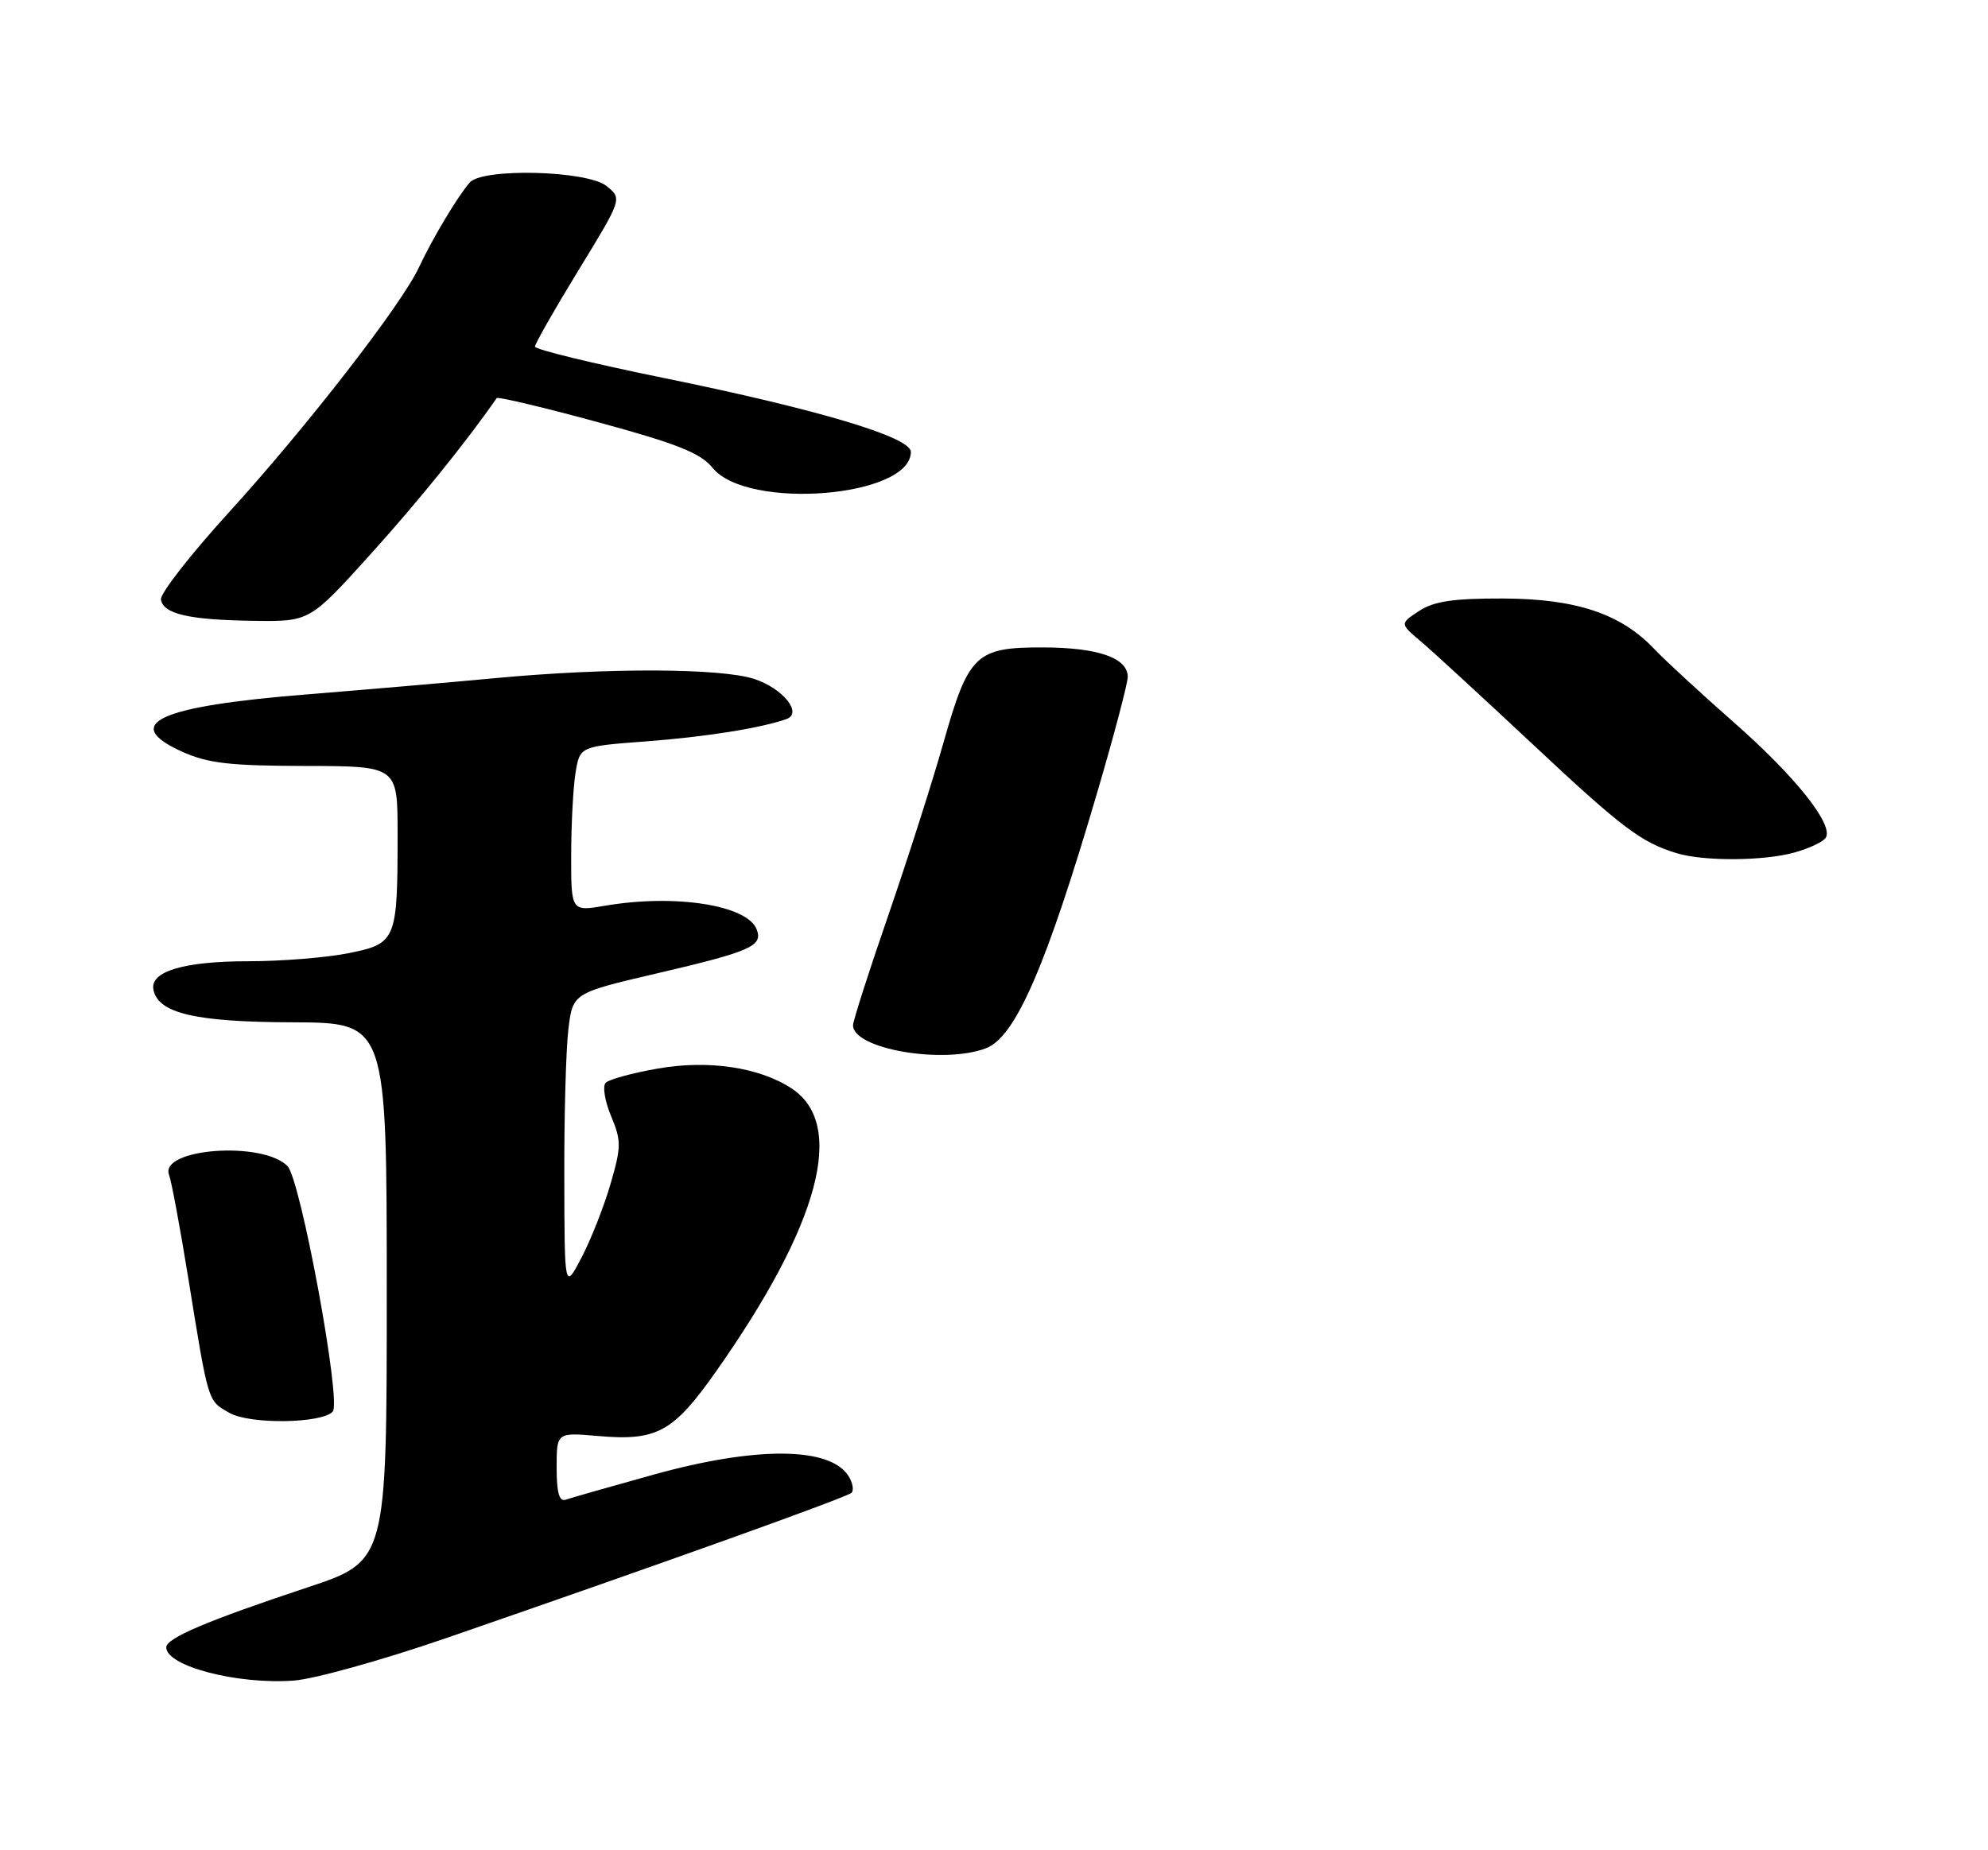 <?xml version="1.0" encoding="UTF-8" standalone="no"?>
<!DOCTYPE svg PUBLIC "-//W3C//DTD SVG 1.1//EN" "http://www.w3.org/Graphics/SVG/1.1/DTD/svg11.dtd" >
<svg xmlns="http://www.w3.org/2000/svg" xmlns:xlink="http://www.w3.org/1999/xlink" version="1.1" viewBox="0 0 275 256">
 <g >
 <path fill="currentColor"
d=" M 61.61 226.69 C 91.95 216.21 117.17 207.17 117.80 206.54 C 118.14 206.19 117.95 205.15 117.37 204.22 C 114.81 200.17 104.62 200.09 90.42 204.03 C 84.42 205.70 78.94 207.26 78.25 207.50 C 77.36 207.81 77.00 206.53 77.00 203.06 C 77.00 198.19 77.00 198.19 82.75 198.69 C 90.87 199.40 93.13 198.16 99.02 189.80 C 113.40 169.38 117.09 155.56 109.49 150.59 C 105.03 147.66 97.97 146.62 90.98 147.85 C 87.49 148.46 84.26 149.34 83.79 149.81 C 83.33 150.27 83.66 152.34 84.52 154.40 C 85.96 157.84 85.95 158.65 84.46 163.80 C 83.56 166.90 81.76 171.47 80.46 173.97 C 78.09 178.50 78.09 178.50 78.06 163.00 C 78.03 154.47 78.29 145.23 78.62 142.45 C 79.23 137.40 79.23 137.40 90.87 134.68 C 103.90 131.64 105.56 130.90 104.67 128.59 C 103.38 125.23 93.39 123.67 83.75 125.31 C 79.00 126.12 79.00 126.12 79.01 118.31 C 79.02 114.02 79.29 108.87 79.62 106.89 C 80.22 103.27 80.22 103.27 89.36 102.58 C 97.59 101.96 105.27 100.74 108.79 99.49 C 111.06 98.68 108.32 95.26 104.36 93.95 C 99.73 92.43 84.03 92.37 68.50 93.83 C 61.90 94.45 50.22 95.45 42.55 96.07 C 21.95 97.71 16.65 100.12 25.16 103.99 C 28.74 105.61 31.74 105.96 42.25 105.98 C 55.00 106.00 55.00 106.00 55.00 115.38 C 55.00 130.12 54.82 130.56 48.23 131.88 C 45.17 132.50 38.94 133.00 34.38 133.00 C 25.45 133.00 20.74 134.40 21.22 136.92 C 21.85 140.20 26.99 141.41 40.50 141.45 C 53.50 141.50 53.50 141.50 53.50 178.75 C 53.50 216.00 53.50 216.00 42.50 219.65 C 28.65 224.25 23.00 226.65 23.00 227.93 C 23.00 230.53 32.78 233.09 40.61 232.53 C 43.41 232.34 52.86 229.70 61.61 226.69 Z  M 46.03 195.31 C 47.26 193.96 41.58 163.15 39.76 161.33 C 36.25 157.82 21.98 158.91 23.39 162.58 C 23.72 163.44 24.91 169.84 26.04 176.82 C 28.87 194.31 28.71 193.77 31.76 195.50 C 34.59 197.10 44.50 196.97 46.03 195.31 Z  M 136.39 145.04 C 140.48 143.49 144.74 133.67 151.86 109.37 C 154.14 101.60 156.00 94.53 156.00 93.66 C 156.00 91.03 151.91 89.60 144.32 89.58 C 134.98 89.55 133.98 90.51 130.50 102.79 C 128.99 108.13 125.56 118.86 122.88 126.64 C 120.19 134.42 118.00 141.27 118.00 141.86 C 118.00 145.14 130.47 147.29 136.39 145.04 Z  M 248.21 117.96 C 250.26 117.39 252.21 116.47 252.56 115.91 C 253.67 114.10 248.33 107.40 239.80 99.91 C 235.24 95.90 230.30 91.34 228.83 89.79 C 224.23 84.92 218.01 82.84 207.91 82.81 C 201.05 82.79 198.36 83.19 196.31 84.53 C 193.63 86.29 193.63 86.29 196.57 88.77 C 198.18 90.13 205.12 96.52 212.00 102.96 C 224.40 114.58 227.01 116.55 231.94 118.05 C 235.69 119.19 243.95 119.14 248.21 117.96 Z  M 51.22 76.73 C 57.84 69.39 64.52 61.13 68.70 55.09 C 68.86 54.86 75.18 56.36 82.74 58.42 C 93.69 61.40 96.92 62.69 98.57 64.73 C 103.35 70.64 126.00 68.82 126.00 62.52 C 126.00 60.49 113.24 56.67 91.88 52.31 C 82.05 50.31 74.00 48.35 74.00 47.96 C 74.00 47.57 76.71 42.81 80.03 37.38 C 86.07 27.50 86.07 27.50 83.92 25.75 C 81.28 23.59 66.77 23.21 64.98 25.25 C 63.34 27.12 59.80 33.03 57.95 37.00 C 55.52 42.20 42.43 59.07 31.57 71.00 C 26.31 76.78 22.12 82.16 22.26 82.96 C 22.61 84.97 26.18 85.78 35.17 85.90 C 42.84 86.00 42.84 86.00 51.22 76.73 Z "/>
</g>
</svg>